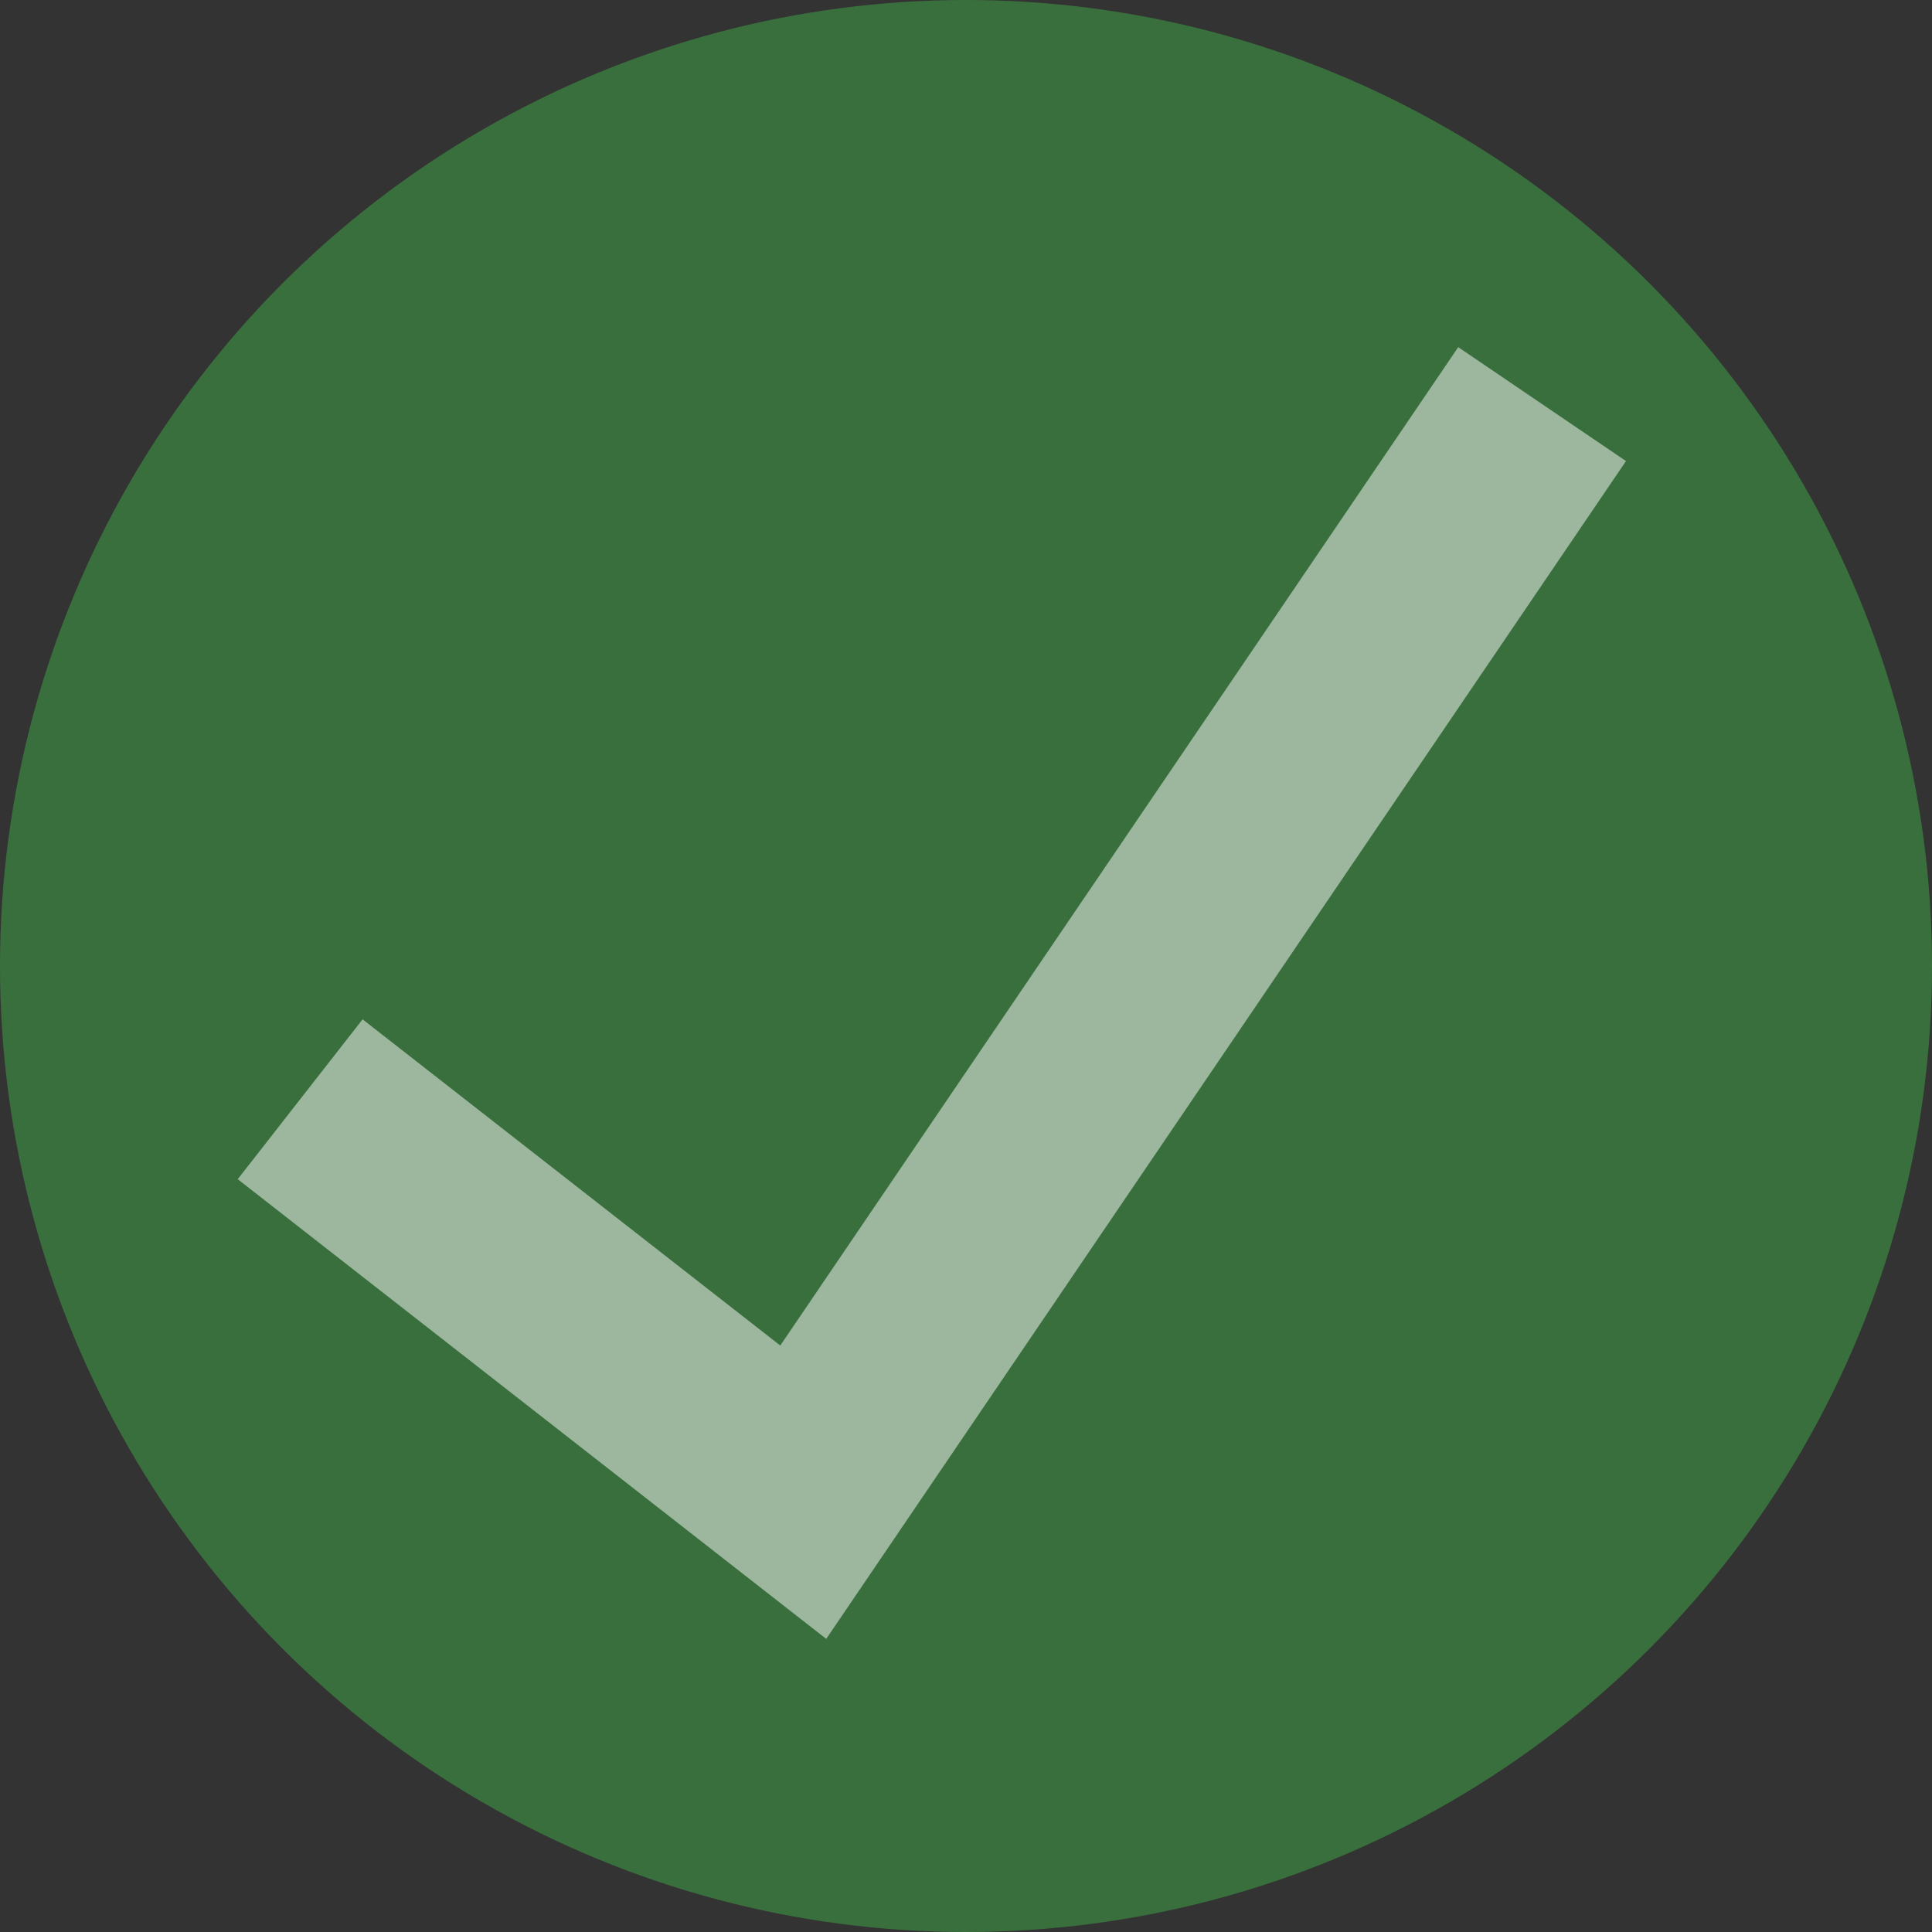<?xml version="1.0" encoding="utf-8"?>
<!-- Generator: Adobe Illustrator 16.0.0, SVG Export Plug-In . SVG Version: 6.00 Build 0)  -->
<!DOCTYPE svg PUBLIC "-//W3C//DTD SVG 1.1//EN" "http://www.w3.org/Graphics/SVG/1.1/DTD/svg11.dtd">
<svg version="1.1" id="Layer_1" xmlns="http://www.w3.org/2000/svg" xmlns:xlink="http://www.w3.org/1999/xlink" x="0px" y="0px"
	 width="595px" height="595px" viewBox="123.5 0 595 595" enable-background="new 123.5 0 595 595" xml:space="preserve">
<rect x="123.5" y="0" width="595" height="595" fill="#333333" stroke="none"/>
<circle fill="#41AD49" fill-opacity="0.5" cx="421" cy="297.5" r="297.5"/>
<polygon fill="#FFFFFF" fill-opacity="0.5" points="377.952,504.726 196.712,363.156 235.166,313.927 363.802,414.387 572.594,106.915 624.259,141.995 
	"/>
</svg>
